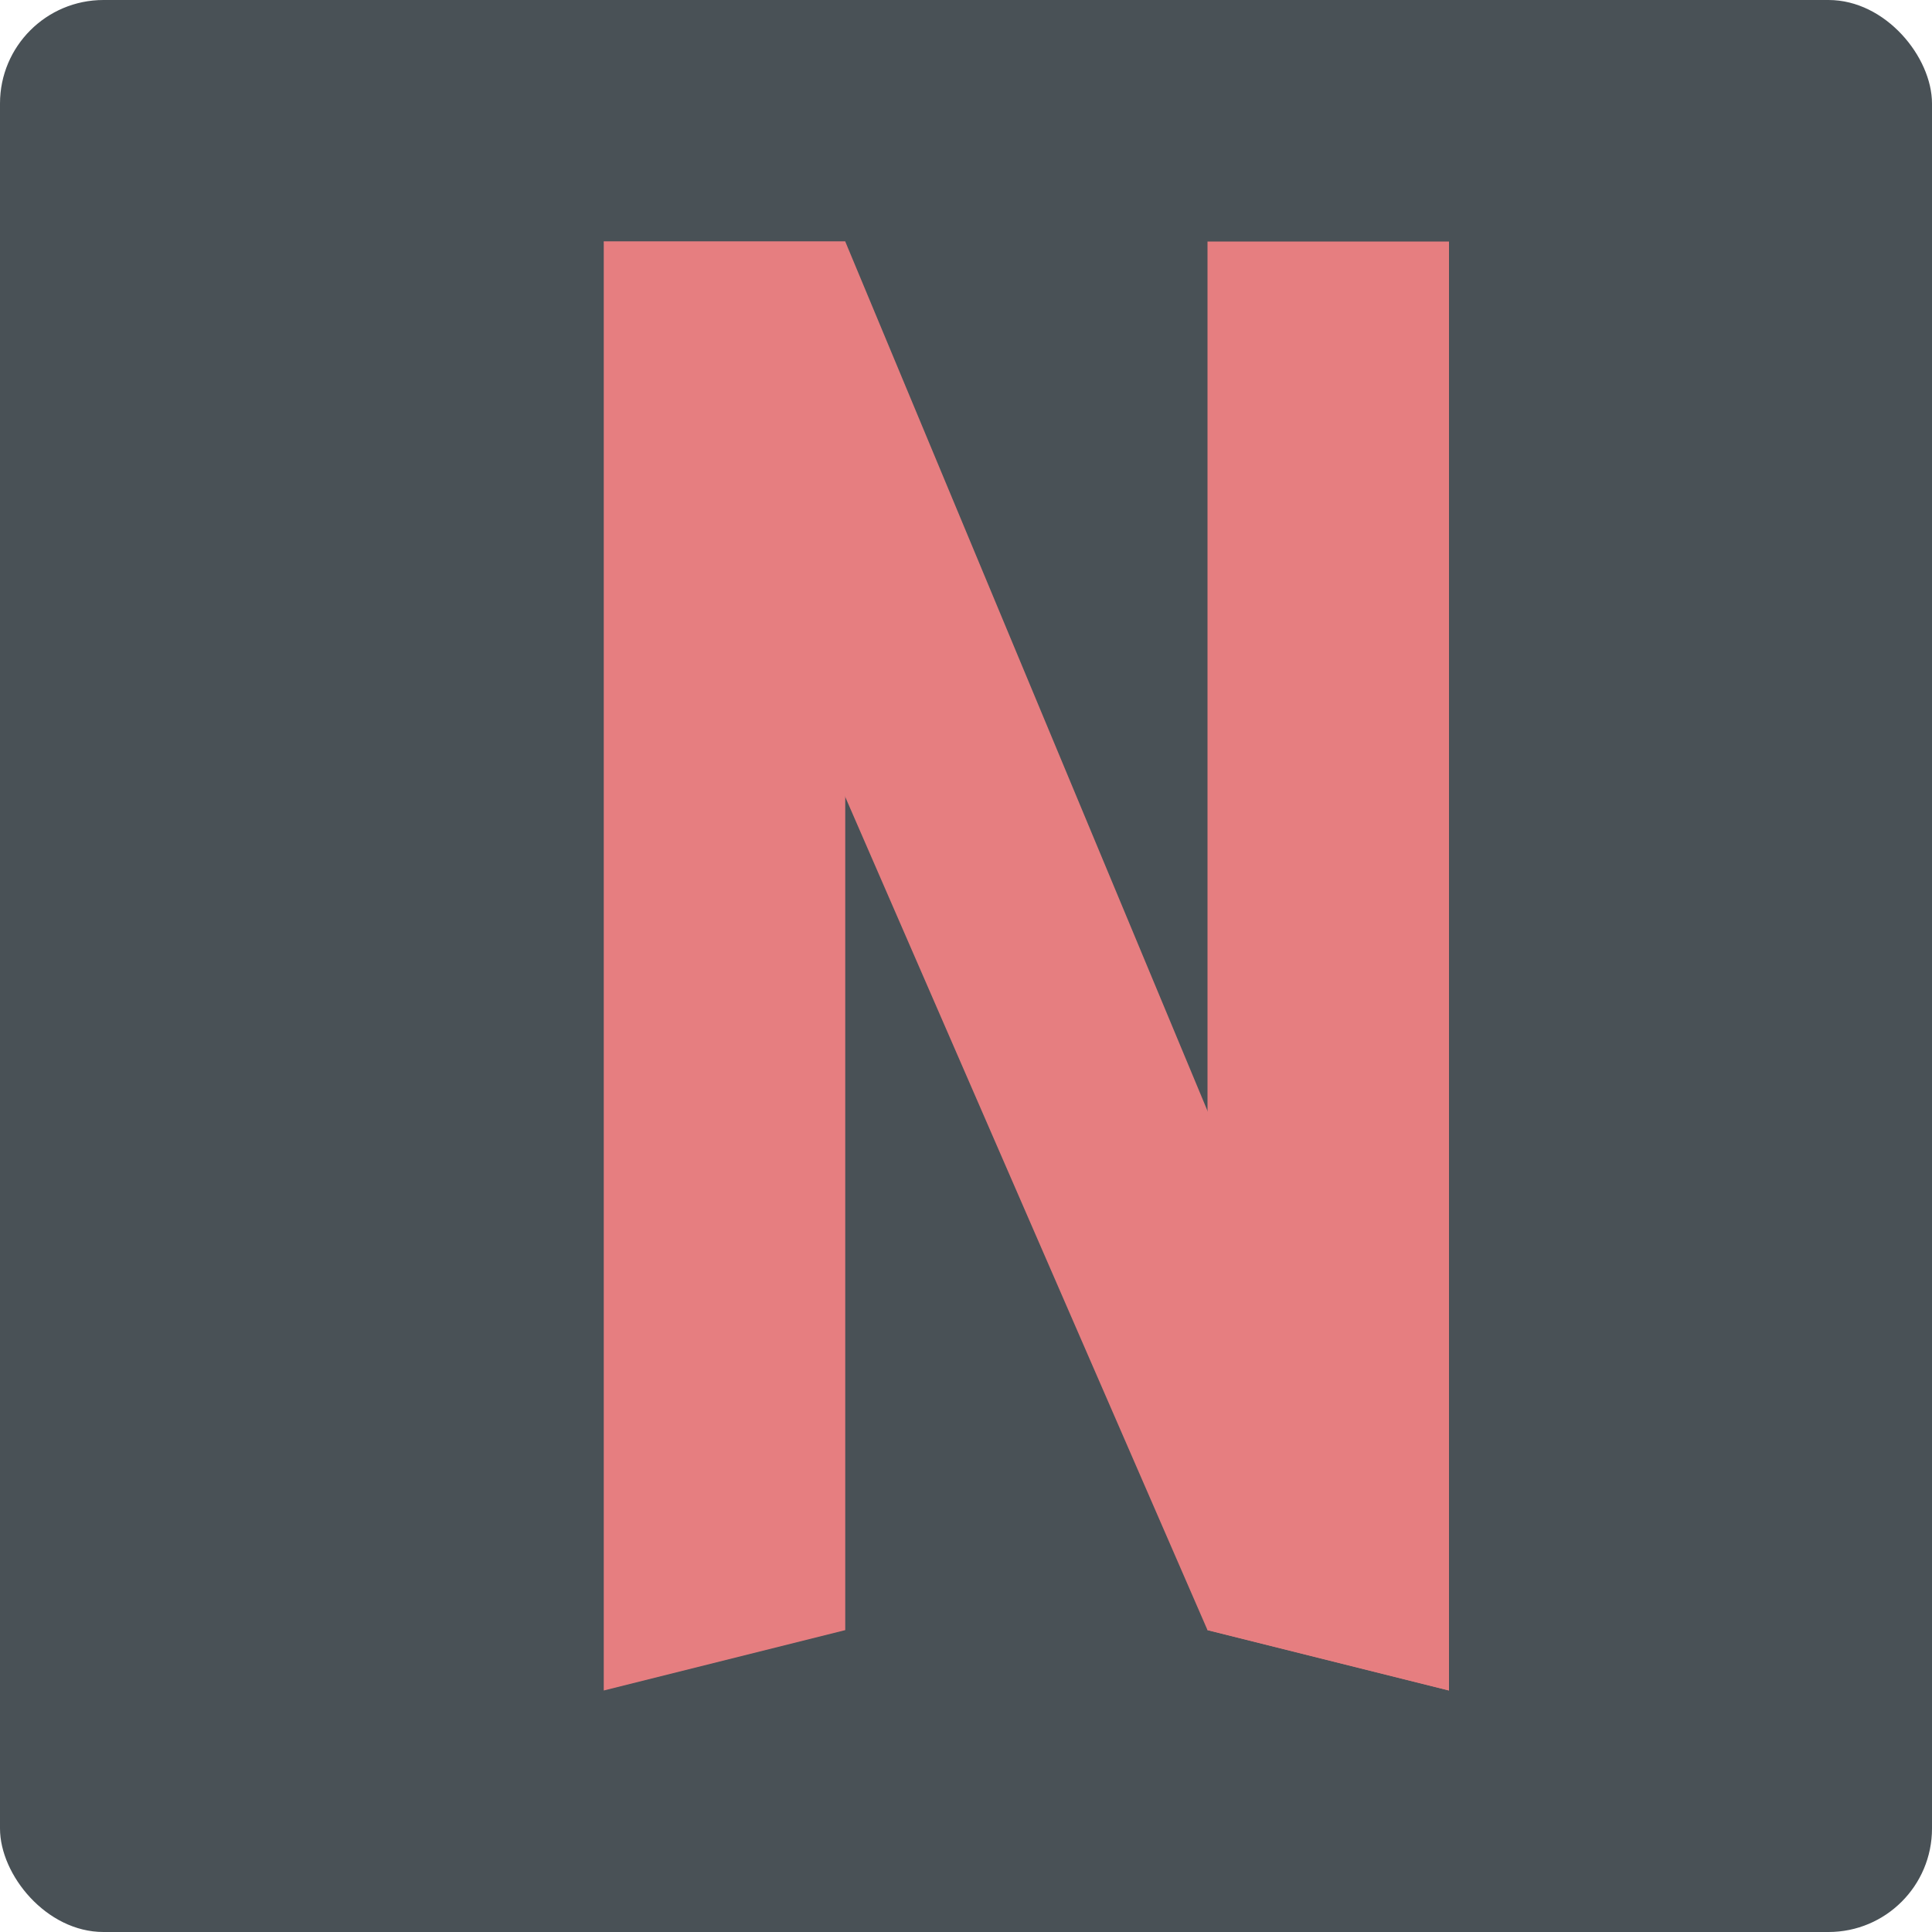 <svg xmlns="http://www.w3.org/2000/svg" width="16" height="16" version="1">
 <rect style="fill:#495156" width="16" height="16" x="0" y="0" rx=".857" ry=".857"/>
 <path style="fill:#e67e80" d="m10 2h2v12l-2-0.5z"/>
 <path style="fill:#e67e80" d="m5 2v12l2-0.5v-11.5z"/>
 <path style="fill:#e67e80" d="m5 2 5 11.5 2 0.5-5-12z"/>
</svg>
